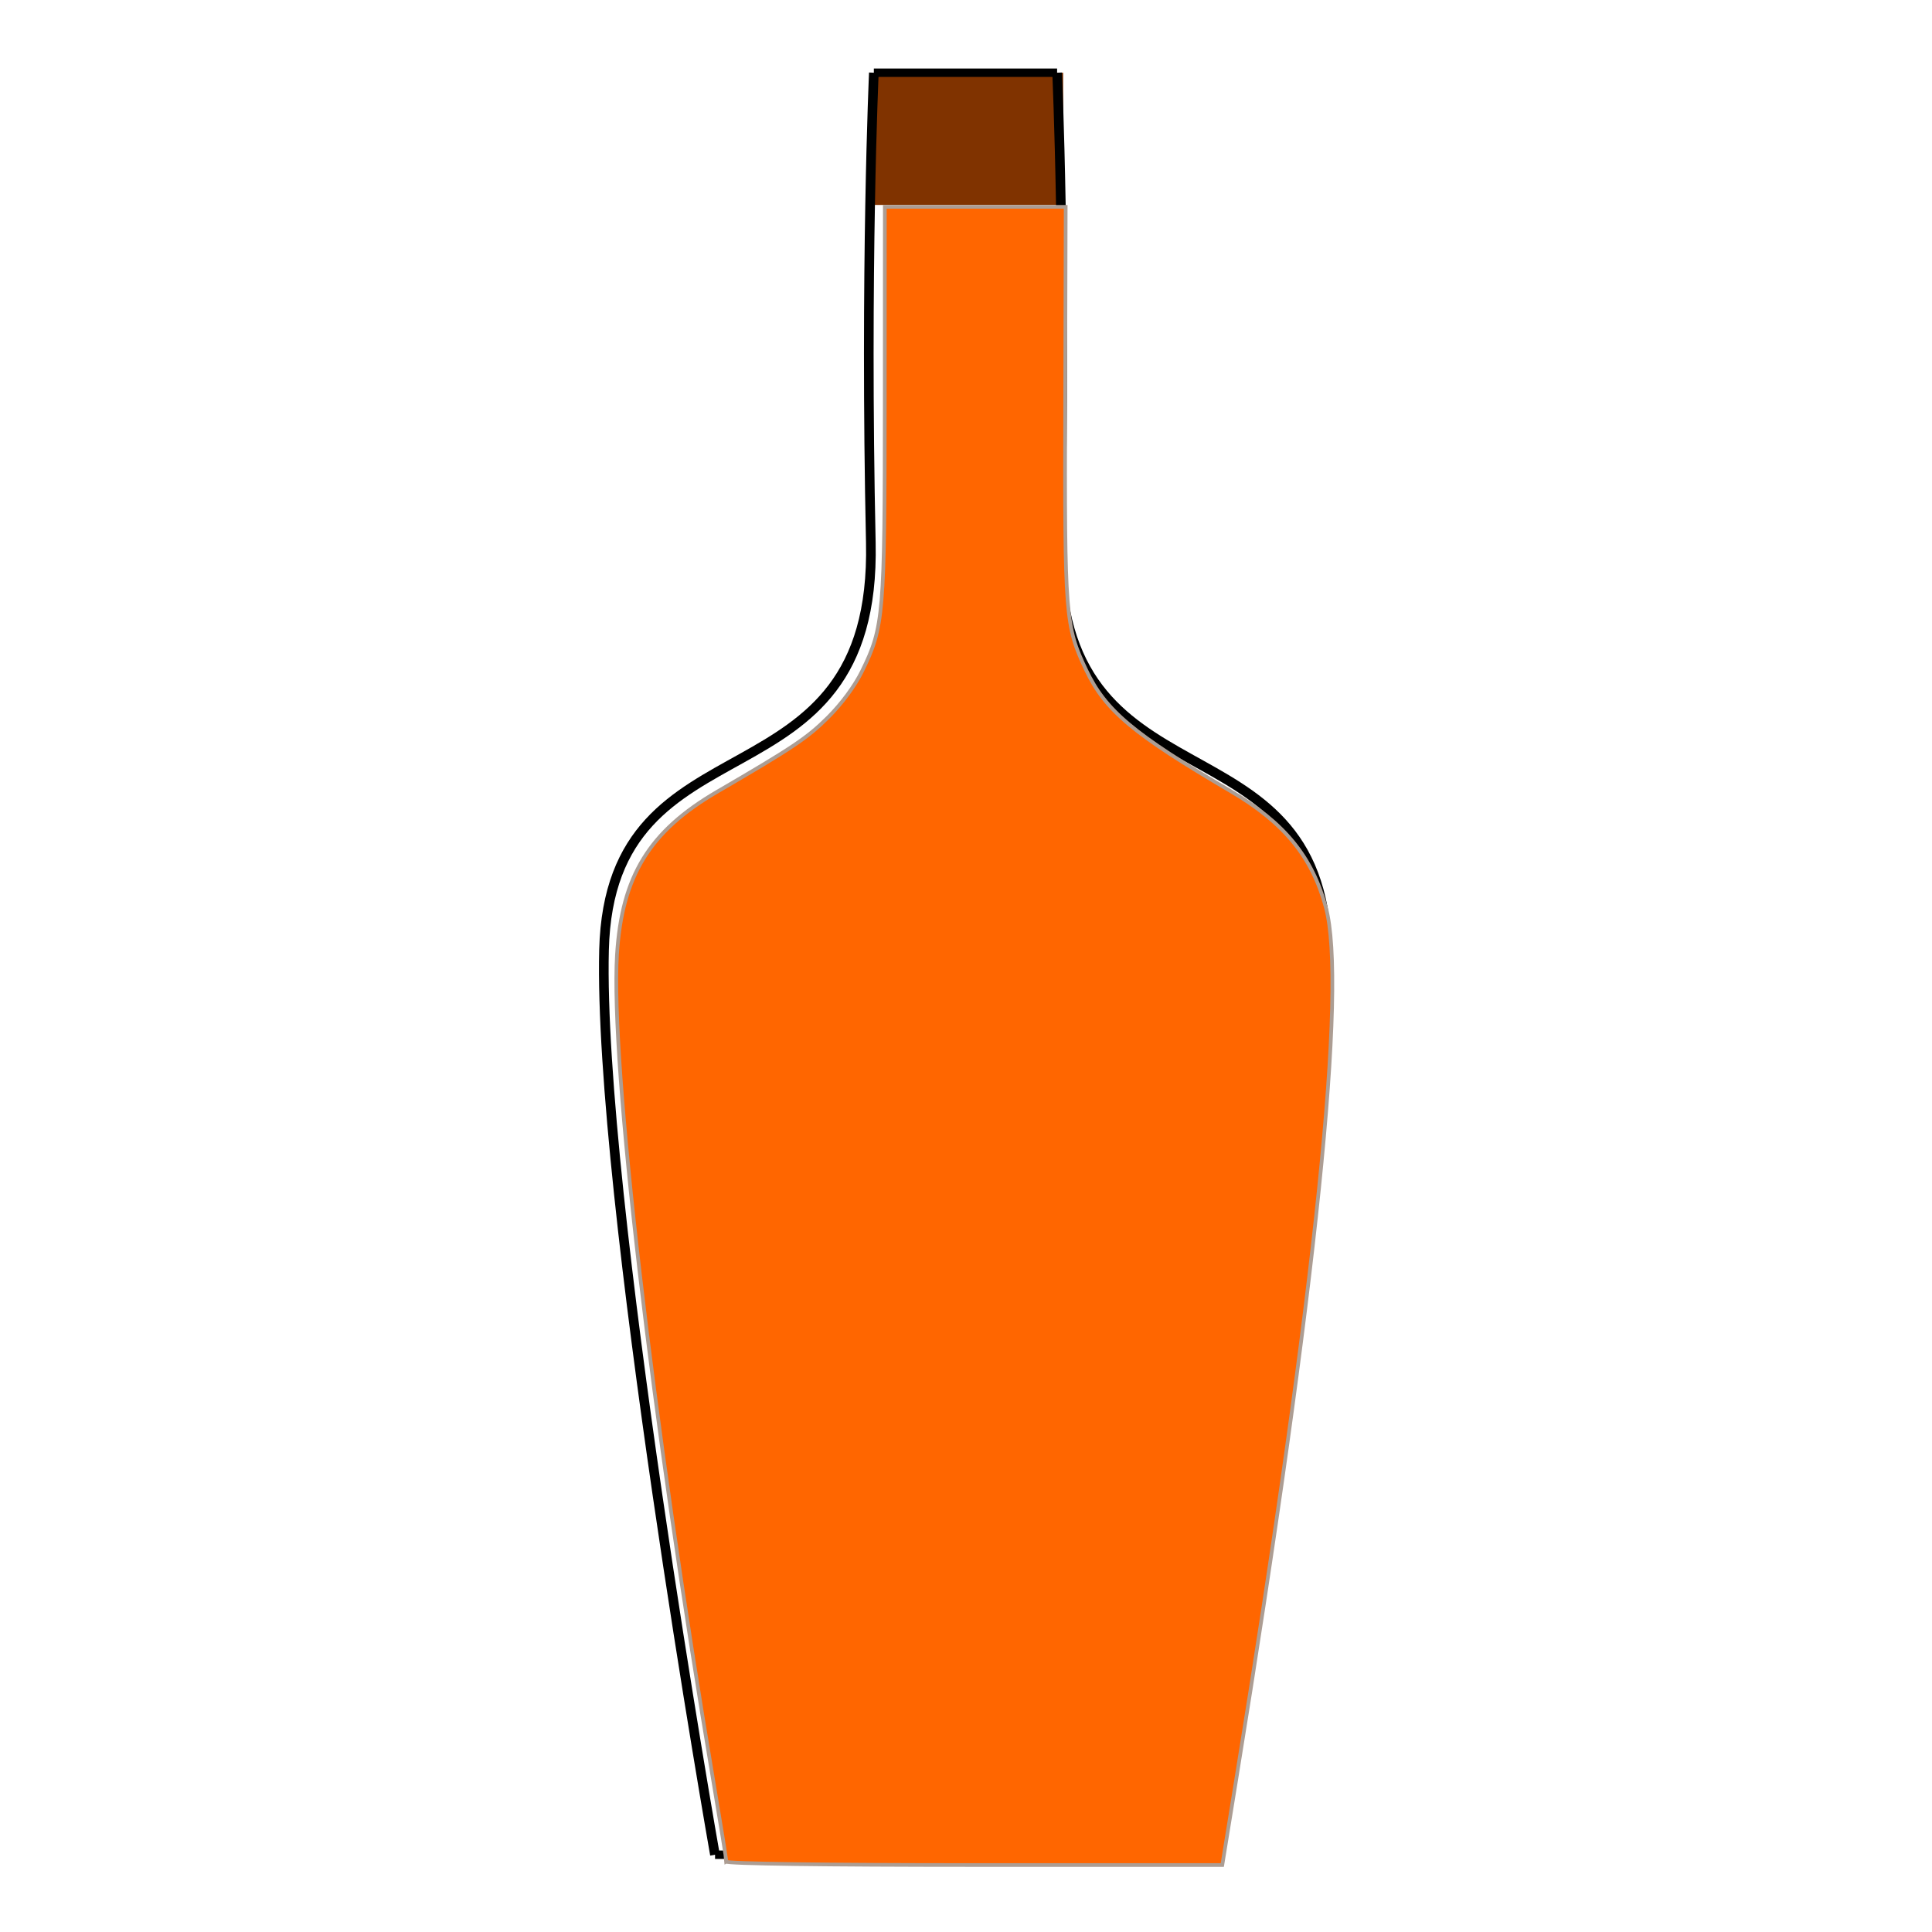 <?xml version="1.0" encoding="UTF-8" standalone="no"?>
<svg
   xmlns:dc="http://purl.org/dc/elements/1.1/"
   xmlns:cc="http://creativecommons.org/ns#"
   xmlns:rdf="http://www.w3.org/1999/02/22-rdf-syntax-ns#"
   xmlns:svg="http://www.w3.org/2000/svg"
   xmlns="http://www.w3.org/2000/svg"
   xmlns:sodipodi="http://sodipodi.sourceforge.net/DTD/sodipodi-0.dtd"
   xmlns:inkscape="http://www.inkscape.org/namespaces/inkscape"
   width="100mm"
   height="100mm"
   viewBox="0 0 100 100"
   version="1.1"
   id="svg8"
   inkscape:version="1.0.2 (e86c870879, 2021-01-15, custom)"
   sodipodi:docname="BottleLargeEndurancedrink;Idee.svg">
  <defs
     id="defs2" />
  <sodipodi:namedview
     id="base"
     pagecolor="#ffffff"
     bordercolor="#666666"
     borderopacity="1.0"
     inkscape:pageopacity="0.0"
     inkscape:pageshadow="2"
     inkscape:zoom="1.4"
     inkscape:cx="190.86819"
     inkscape:cy="231.95034"
     inkscape:document-units="mm"
     inkscape:current-layer="g21"
     inkscape:document-rotation="0"
     showgrid="false"
     inkscape:window-width="1920"
     inkscape:window-height="1001"
     inkscape:window-x="-9"
     inkscape:window-y="-9"
     inkscape:window-maximized="1" />
  <g
     inkscape:label="Ebene 1"
     inkscape:groupmode="layer"
     id="layer1">
    <g
       id="g78">
      <g
         id="g22"
         transform="matrix(3.533,0,0,3.533,-79.061,-358.836)">
        <g
           id="g21"
           transform="matrix(1.643,0,0,1.643,-9.539,-67.548)">
          <g
             id="g29">
            <rect
               style="fill:#803300;fill-rule:evenodd;stroke-width:0.075"
               id="rect48"
               width="1.688"
               height="1.179"
               x="27.218"
               y="103.579" />
            <path
               style="fill:none;stroke:#000000;stroke-width:0.086px;stroke-linecap:butt;stroke-linejoin:miter;stroke-opacity:1"
               d="m 28.852,103.579 c 0,0 0.08,1.746 0.027,4.191 -0.053,2.445 2.326,1.467 2.379,3.632 0.053,2.165 -0.989,8.067 -0.989,8.067"
               id="path40" />
            <path
               style="fill:none;stroke:#000000;stroke-width:0.086px;stroke-linecap:butt;stroke-linejoin:miter;stroke-opacity:1"
               d="m 27.218,103.579 c 0,0 -0.08,1.746 -0.027,4.191 0.053,2.445 -2.326,1.467 -2.379,3.632 -0.053,2.165 0.989,8.067 0.989,8.067"
               id="path42" />
            <path
               style="fill:none;stroke:#000000;stroke-width:0.075px;stroke-linecap:butt;stroke-linejoin:miter;stroke-opacity:1"
               d="m 25.802,119.469 h 4.467"
               id="path44" />
            <path
               style="fill:none;stroke:#000000;stroke-width:0.075px;stroke-linecap:butt;stroke-linejoin:miter;stroke-opacity:1"
               d="m 27.218,103.579 h 1.634"
               id="path46" />
            <path
               style="fill:none;fill-rule:evenodd;stroke-width:0.357"
               d="m 46.293,237.695 c -0.306,-1.023 -3.994,-23.737 -5.725,-35.268 -4.861,-32.364 -7.082,-53.207 -7.137,-66.964 -0.036,-9.053 0.236,-10.947 2.107,-14.638 2.234,-4.409 4.873,-6.67 13.76,-11.794 9.363,-5.398 12.98,-9.52 14.89,-16.97 0.58,-2.261 0.627,-4.114 0.518,-20.169 -0.066,-9.723 -0.009,-20.29 0.127,-23.482 l 0.248,-5.804 h 10.498 10.498 l 0.062,6.518 c 0.034,3.585 0.074,14.312 0.089,23.839 0.027,17.074 0.039,17.36 0.856,19.997 1.324,4.274 2.783,6.685 5.945,9.824 2.083,2.068 3.962,3.486 6.802,5.133 2.158,1.252 5.197,3.019 6.753,3.929 5.431,3.174 8.94,7.617 10.47,13.26 1.282,4.726 0.715,19.281 -1.536,39.464 -1.974,17.696 -8.315,60.936 -10.539,71.875 l -0.381,1.875 H 75.538 c -27.365,0 -29.069,-0.036 -29.245,-0.625 z"
               id="path50"
               transform="matrix(0.075,0,0,0.075,22.38,101.574)" />
          </g>
          <path
             style="fill:#ff6600;fill-rule:evenodd;stroke:#ac9d93;stroke-width:0.714"
             d="m 140.868,361.292 c 0,-0.362 -1.107,-7.193 -2.46,-15.179 -11.947,-70.523 -20.024,-139.717 -18.747,-160.591 0.934,-15.262 6.29,-23.984 19.421,-31.624 14.625,-8.51 17.504,-10.44 21.482,-14.407 2.665,-2.657 5.216,-6.117 6.612,-8.969 4.2,-8.581 4.38,-10.726 4.394,-52.321 l 0.012,-37.679 h 17.53 17.53 l -0.099,38.036 c -0.108,41.459 0.03,43.218 4.047,51.711 3.741,7.908 9.116,12.418 28.044,23.529 10.383,6.095 15.797,12.705 18.441,22.514 4.125,15.303 -1.904,73.965 -17.373,169.032 l -2.702,16.607 h -48.066 c -28.854,0 -48.066,-0.263 -48.066,-0.659 z"
             id="path863"
             transform="matrix(0.046,0,0,0.046,19.423,102.911)" />
        </g>
      </g>
    </g>
  </g>
</svg>
